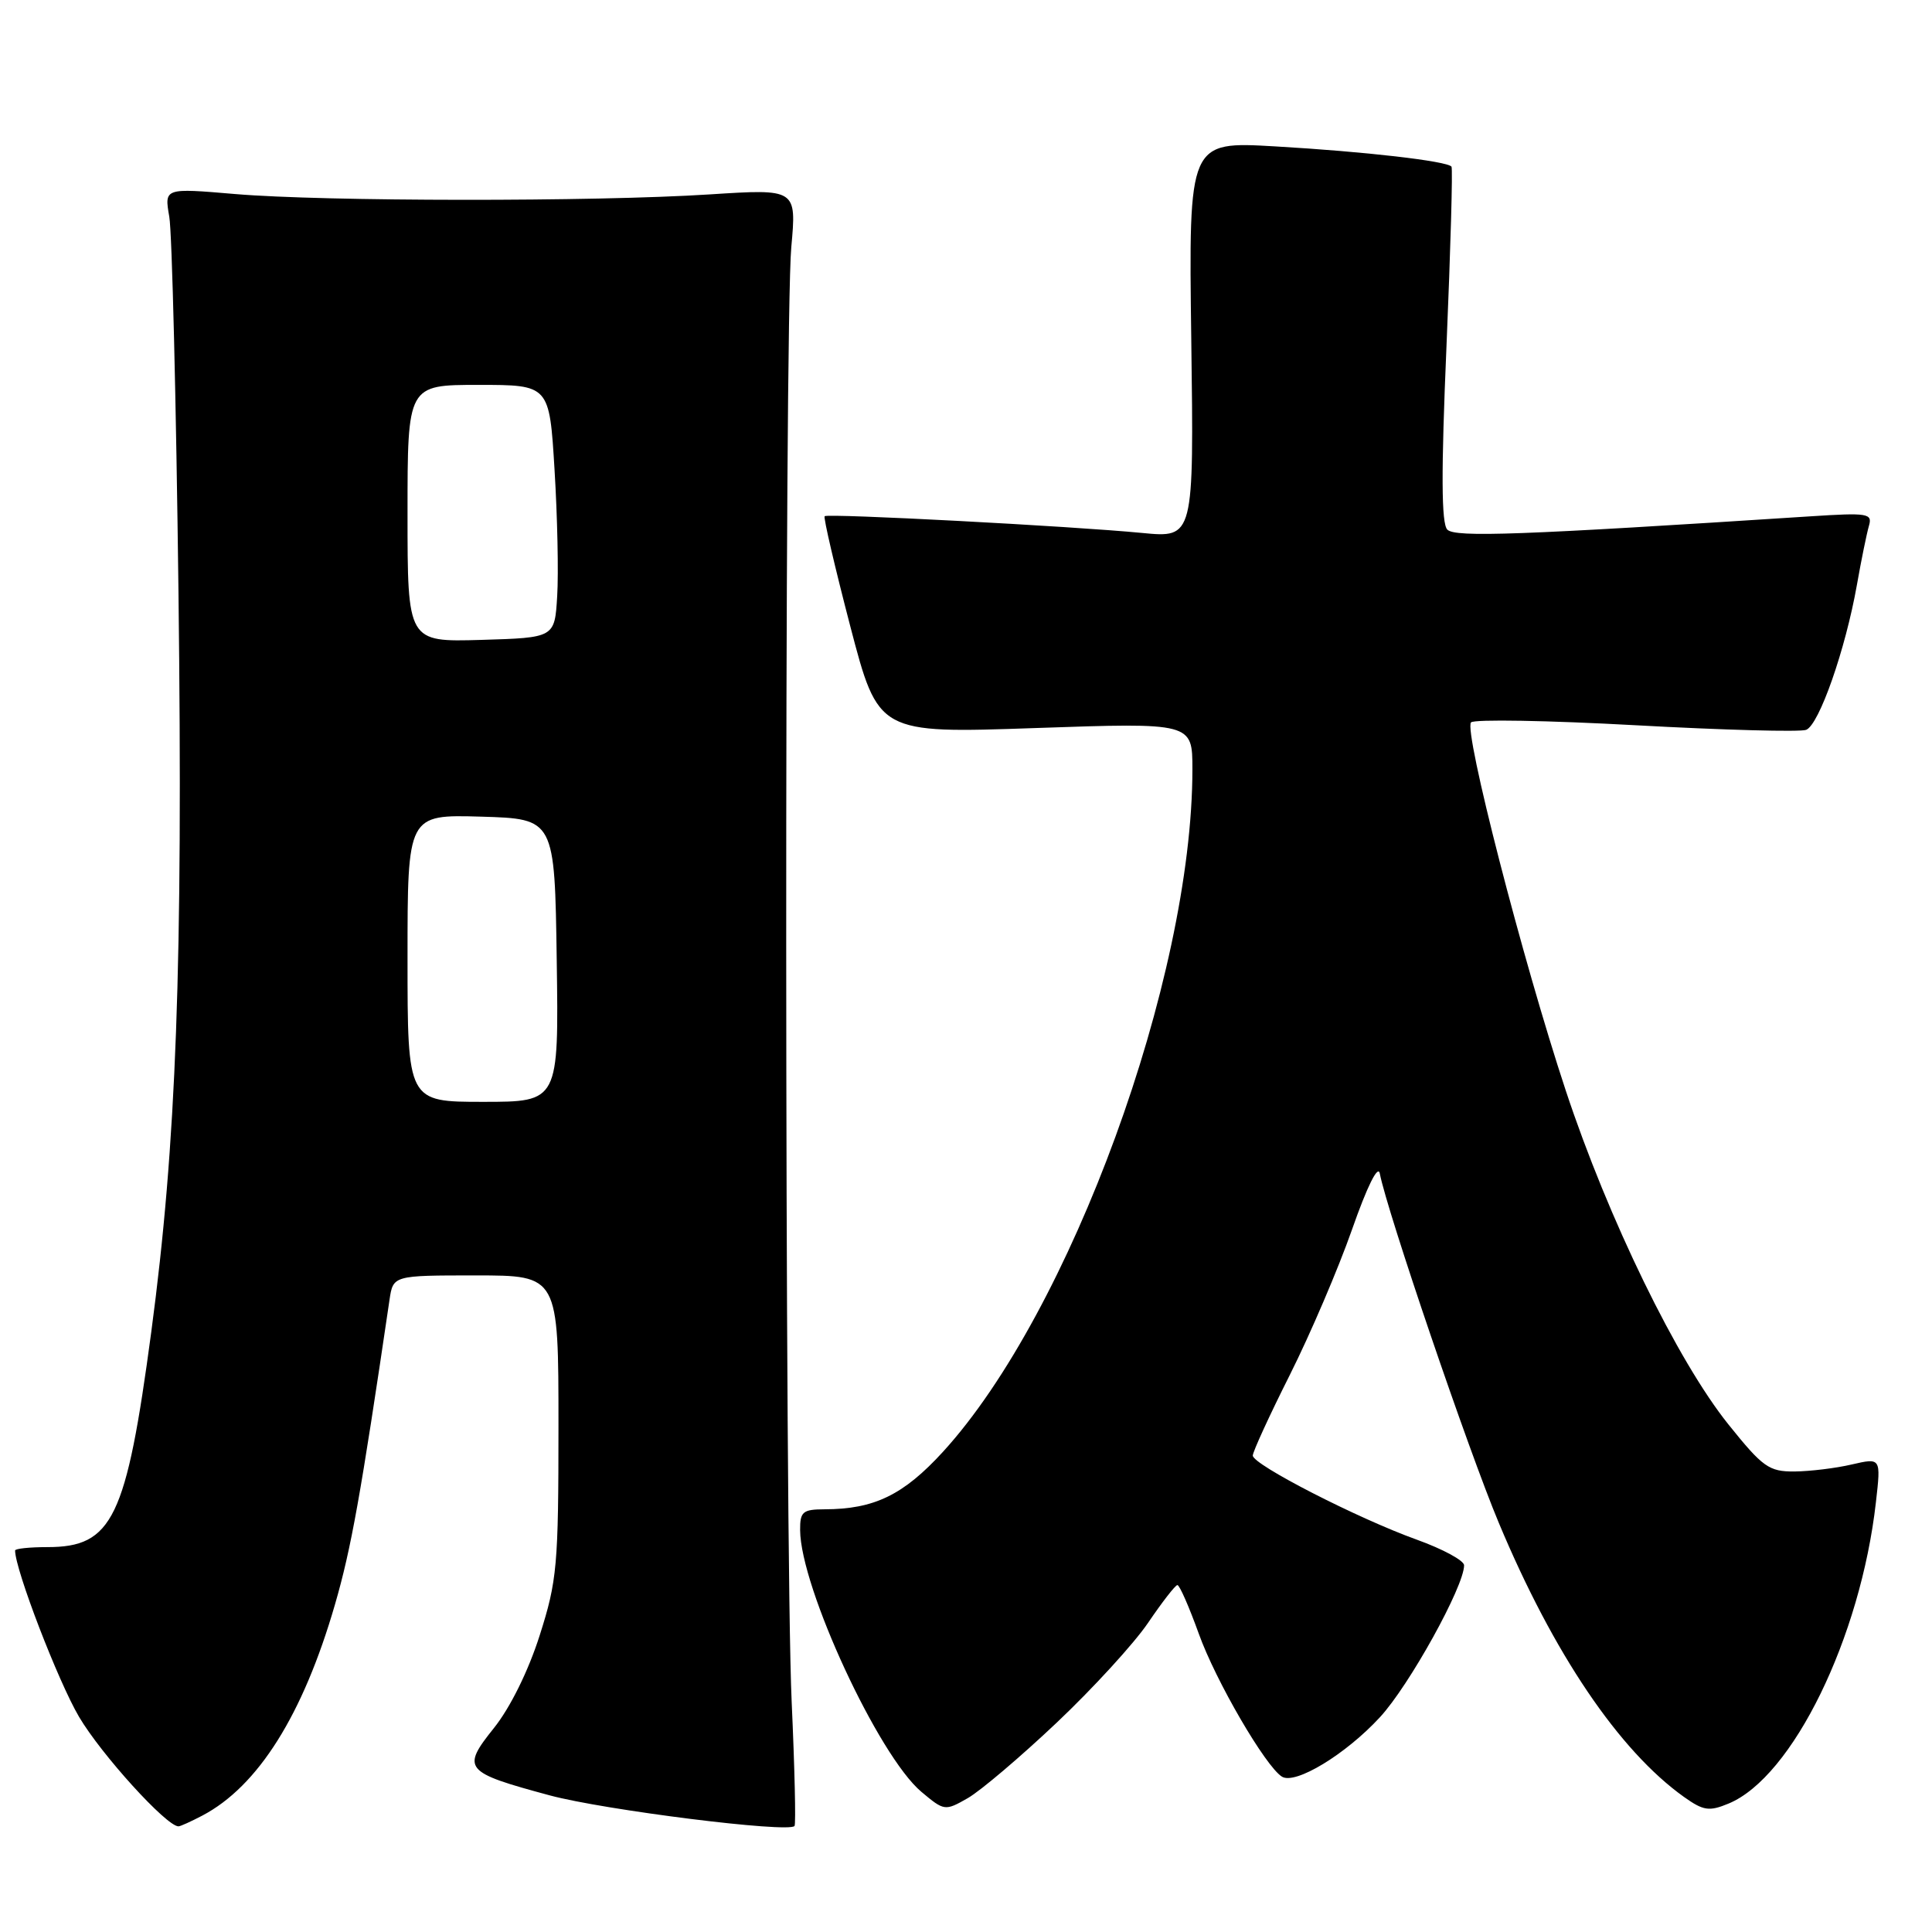 <?xml version="1.0" encoding="UTF-8" standalone="no"?>
<!DOCTYPE svg PUBLIC "-//W3C//DTD SVG 1.1//EN" "http://www.w3.org/Graphics/SVG/1.1/DTD/svg11.dtd" >
<svg xmlns="http://www.w3.org/2000/svg" xmlns:xlink="http://www.w3.org/1999/xlink" version="1.1" viewBox="0 0 256 256">
 <g >
 <path fill="currentColor"
d=" M 26.80 240.58 C 34.19 236.70 40.15 227.23 44.38 212.62 C 46.54 205.18 47.79 198.19 51.61 172.25 C 52.09 169.00 52.09 169.00 63.05 169.00 C 74.00 169.00 74.00 169.00 74.00 188.95 C 74.00 207.45 73.82 209.46 71.51 216.70 C 70.01 221.41 67.61 226.27 65.45 228.97 C 61.11 234.39 61.48 234.83 72.82 237.89 C 80.09 239.85 104.54 242.91 105.28 241.95 C 105.47 241.70 105.30 234.30 104.90 225.50 C 103.97 204.87 103.92 42.93 104.85 32.76 C 105.55 25.02 105.55 25.02 94.03 25.76 C 78.83 26.74 42.92 26.71 31.14 25.71 C 21.77 24.91 21.77 24.91 22.43 28.71 C 22.80 30.79 23.34 53.21 23.65 78.53 C 24.25 128.05 23.38 151.51 20.04 176.52 C 16.73 201.23 14.91 205.00 6.28 205.00 C 3.92 205.00 2.00 205.20 2.00 205.45 C 2.00 207.97 7.71 222.81 10.48 227.50 C 13.44 232.51 22.06 242.00 23.65 242.00 C 23.90 242.00 25.31 241.36 26.80 240.58 Z  M 140.02 228.26 C 144.81 223.73 150.26 217.78 152.12 215.04 C 153.98 212.30 155.73 210.04 156.01 210.03 C 156.29 210.01 157.56 212.91 158.84 216.46 C 161.08 222.72 167.69 234.07 169.87 235.42 C 171.64 236.51 178.32 232.46 182.85 227.54 C 186.73 223.34 194.00 210.21 194.00 207.41 C 194.00 206.78 191.19 205.26 187.75 204.02 C 179.88 201.19 166.00 194.07 166.00 192.87 C 166.00 192.37 168.21 187.55 170.92 182.16 C 173.63 176.76 177.33 168.11 179.15 162.92 C 181.16 157.18 182.60 154.28 182.83 155.50 C 183.81 160.56 194.57 192.18 198.60 201.79 C 205.85 219.13 214.54 231.97 223.13 238.10 C 225.72 239.94 226.47 240.05 229.05 238.98 C 237.52 235.47 246.54 217.02 248.57 199.04 C 249.24 193.16 249.24 193.16 245.37 194.05 C 243.24 194.55 239.82 194.96 237.77 194.98 C 234.40 195.00 233.58 194.42 229.03 188.75 C 222.26 180.31 213.10 161.51 207.47 144.50 C 201.75 127.21 193.92 96.78 194.92 95.72 C 195.33 95.29 205.15 95.46 216.76 96.10 C 228.37 96.74 238.52 97.01 239.32 96.71 C 241.04 96.05 244.53 86.08 246.05 77.50 C 246.63 74.20 247.35 70.69 247.64 69.69 C 248.13 68.02 247.54 67.92 239.84 68.42 C 201.43 70.91 192.83 71.23 191.78 70.18 C 190.98 69.38 190.95 62.62 191.67 45.79 C 192.21 32.98 192.51 22.31 192.33 22.08 C 191.74 21.34 180.81 20.08 169.00 19.40 C 157.50 18.73 157.50 18.73 157.85 45.00 C 158.20 71.28 158.20 71.28 151.35 70.62 C 141.95 69.71 109.66 68.01 109.27 68.40 C 109.09 68.57 110.62 75.13 112.66 82.96 C 116.38 97.19 116.38 97.19 137.19 96.47 C 158.00 95.75 158.00 95.75 158.00 101.93 C 158.00 129.65 141.83 173.89 124.95 192.37 C 119.71 198.10 115.83 199.98 109.25 199.99 C 106.37 200.00 106.00 200.31 106.02 202.75 C 106.07 210.35 116.40 232.63 122.08 237.42 C 125.12 239.97 125.21 239.99 128.24 238.26 C 129.93 237.29 135.23 232.79 140.02 228.26 Z  M 54.00 126.96 C 54.00 107.93 54.00 107.93 63.75 108.21 C 73.50 108.50 73.50 108.50 73.77 127.25 C 74.04 146.00 74.04 146.00 64.02 146.00 C 54.00 146.00 54.00 146.00 54.00 126.96 Z  M 54.00 68.04 C 54.00 51.00 54.00 51.00 63.40 51.00 C 72.80 51.00 72.80 51.00 73.48 62.25 C 73.86 68.44 74.02 75.97 73.83 79.00 C 73.50 84.50 73.50 84.50 63.75 84.79 C 54.00 85.07 54.00 85.07 54.00 68.04 Z "/>
</g>
</svg>